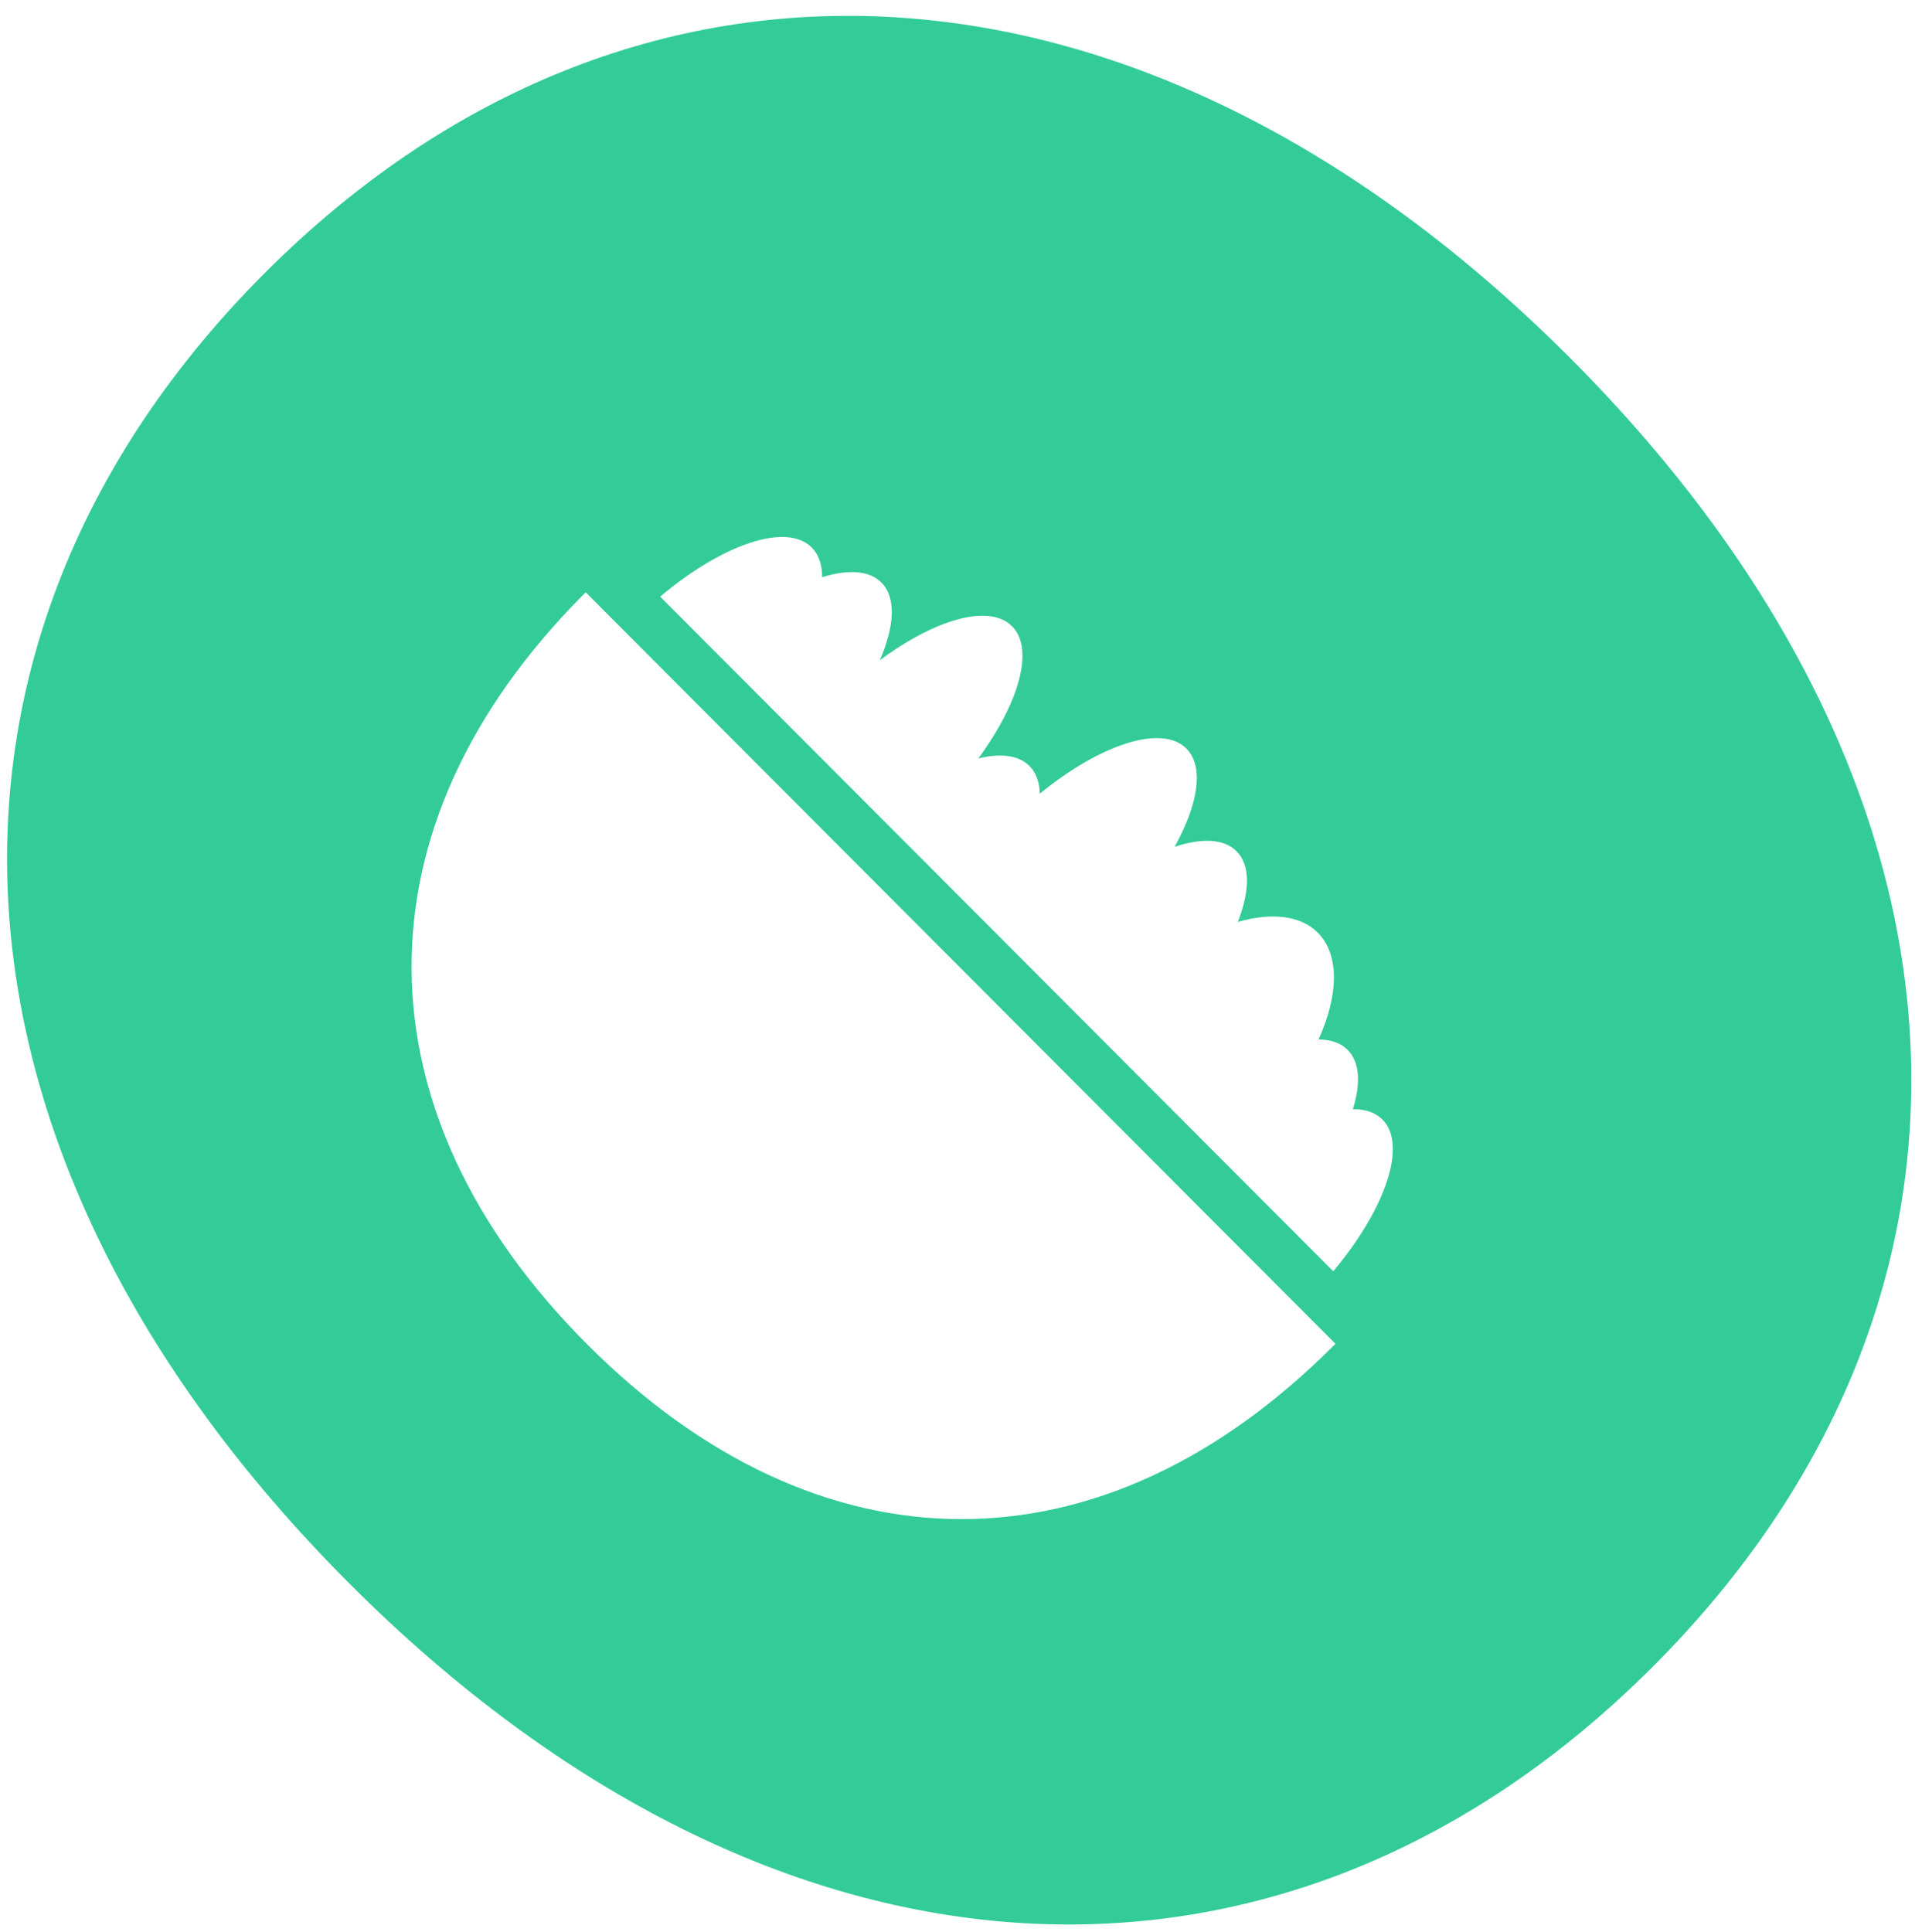 <svg width="116" height="117" viewBox="0 0 116 117" fill="none" xmlns="http://www.w3.org/2000/svg">
<path d="M95.132 21.706C69.278 -4.206 38.284 -5.76 16.003 16.571C-6.278 38.902 -4.727 69.965 21.127 95.876C46.981 121.788 77.875 123.243 100.157 100.912C122.438 78.581 120.987 47.618 95.132 21.706ZM49.169 33.162C49.595 33.589 49.8 34.208 49.8 34.963C51.363 34.478 52.649 34.542 53.388 35.283C54.297 36.194 54.19 37.938 53.288 39.996C56.669 37.489 59.93 36.556 61.301 37.93C62.672 39.304 61.741 42.558 59.261 45.94C60.597 45.612 61.698 45.733 62.358 46.395C62.763 46.801 62.969 47.377 62.983 48.075C66.656 45.077 70.379 43.852 71.864 45.34C72.95 46.429 72.588 48.7 71.152 51.292C72.786 50.751 74.136 50.793 74.903 51.562C75.748 52.409 75.712 53.968 74.98 55.841C76.991 55.264 78.76 55.427 79.818 56.488C81.16 57.834 81.082 60.29 79.867 62.96C80.599 62.967 81.209 63.166 81.629 63.586C82.367 64.326 82.438 65.622 81.948 67.182C82.701 67.181 83.311 67.381 83.738 67.808C85.265 69.338 83.929 73.226 80.76 77L39.99 36.139C43.755 32.963 47.641 31.631 49.161 33.154L49.169 33.162ZM35.557 81.414C21.515 67.341 21.326 50.061 35.372 35.983C35.408 35.948 35.443 35.912 35.479 35.876L80.894 81.393C80.859 81.428 80.823 81.464 80.787 81.499C66.741 95.577 49.599 95.487 35.55 81.407L35.557 81.414Z" fill="#33CC99"/>
</svg>
